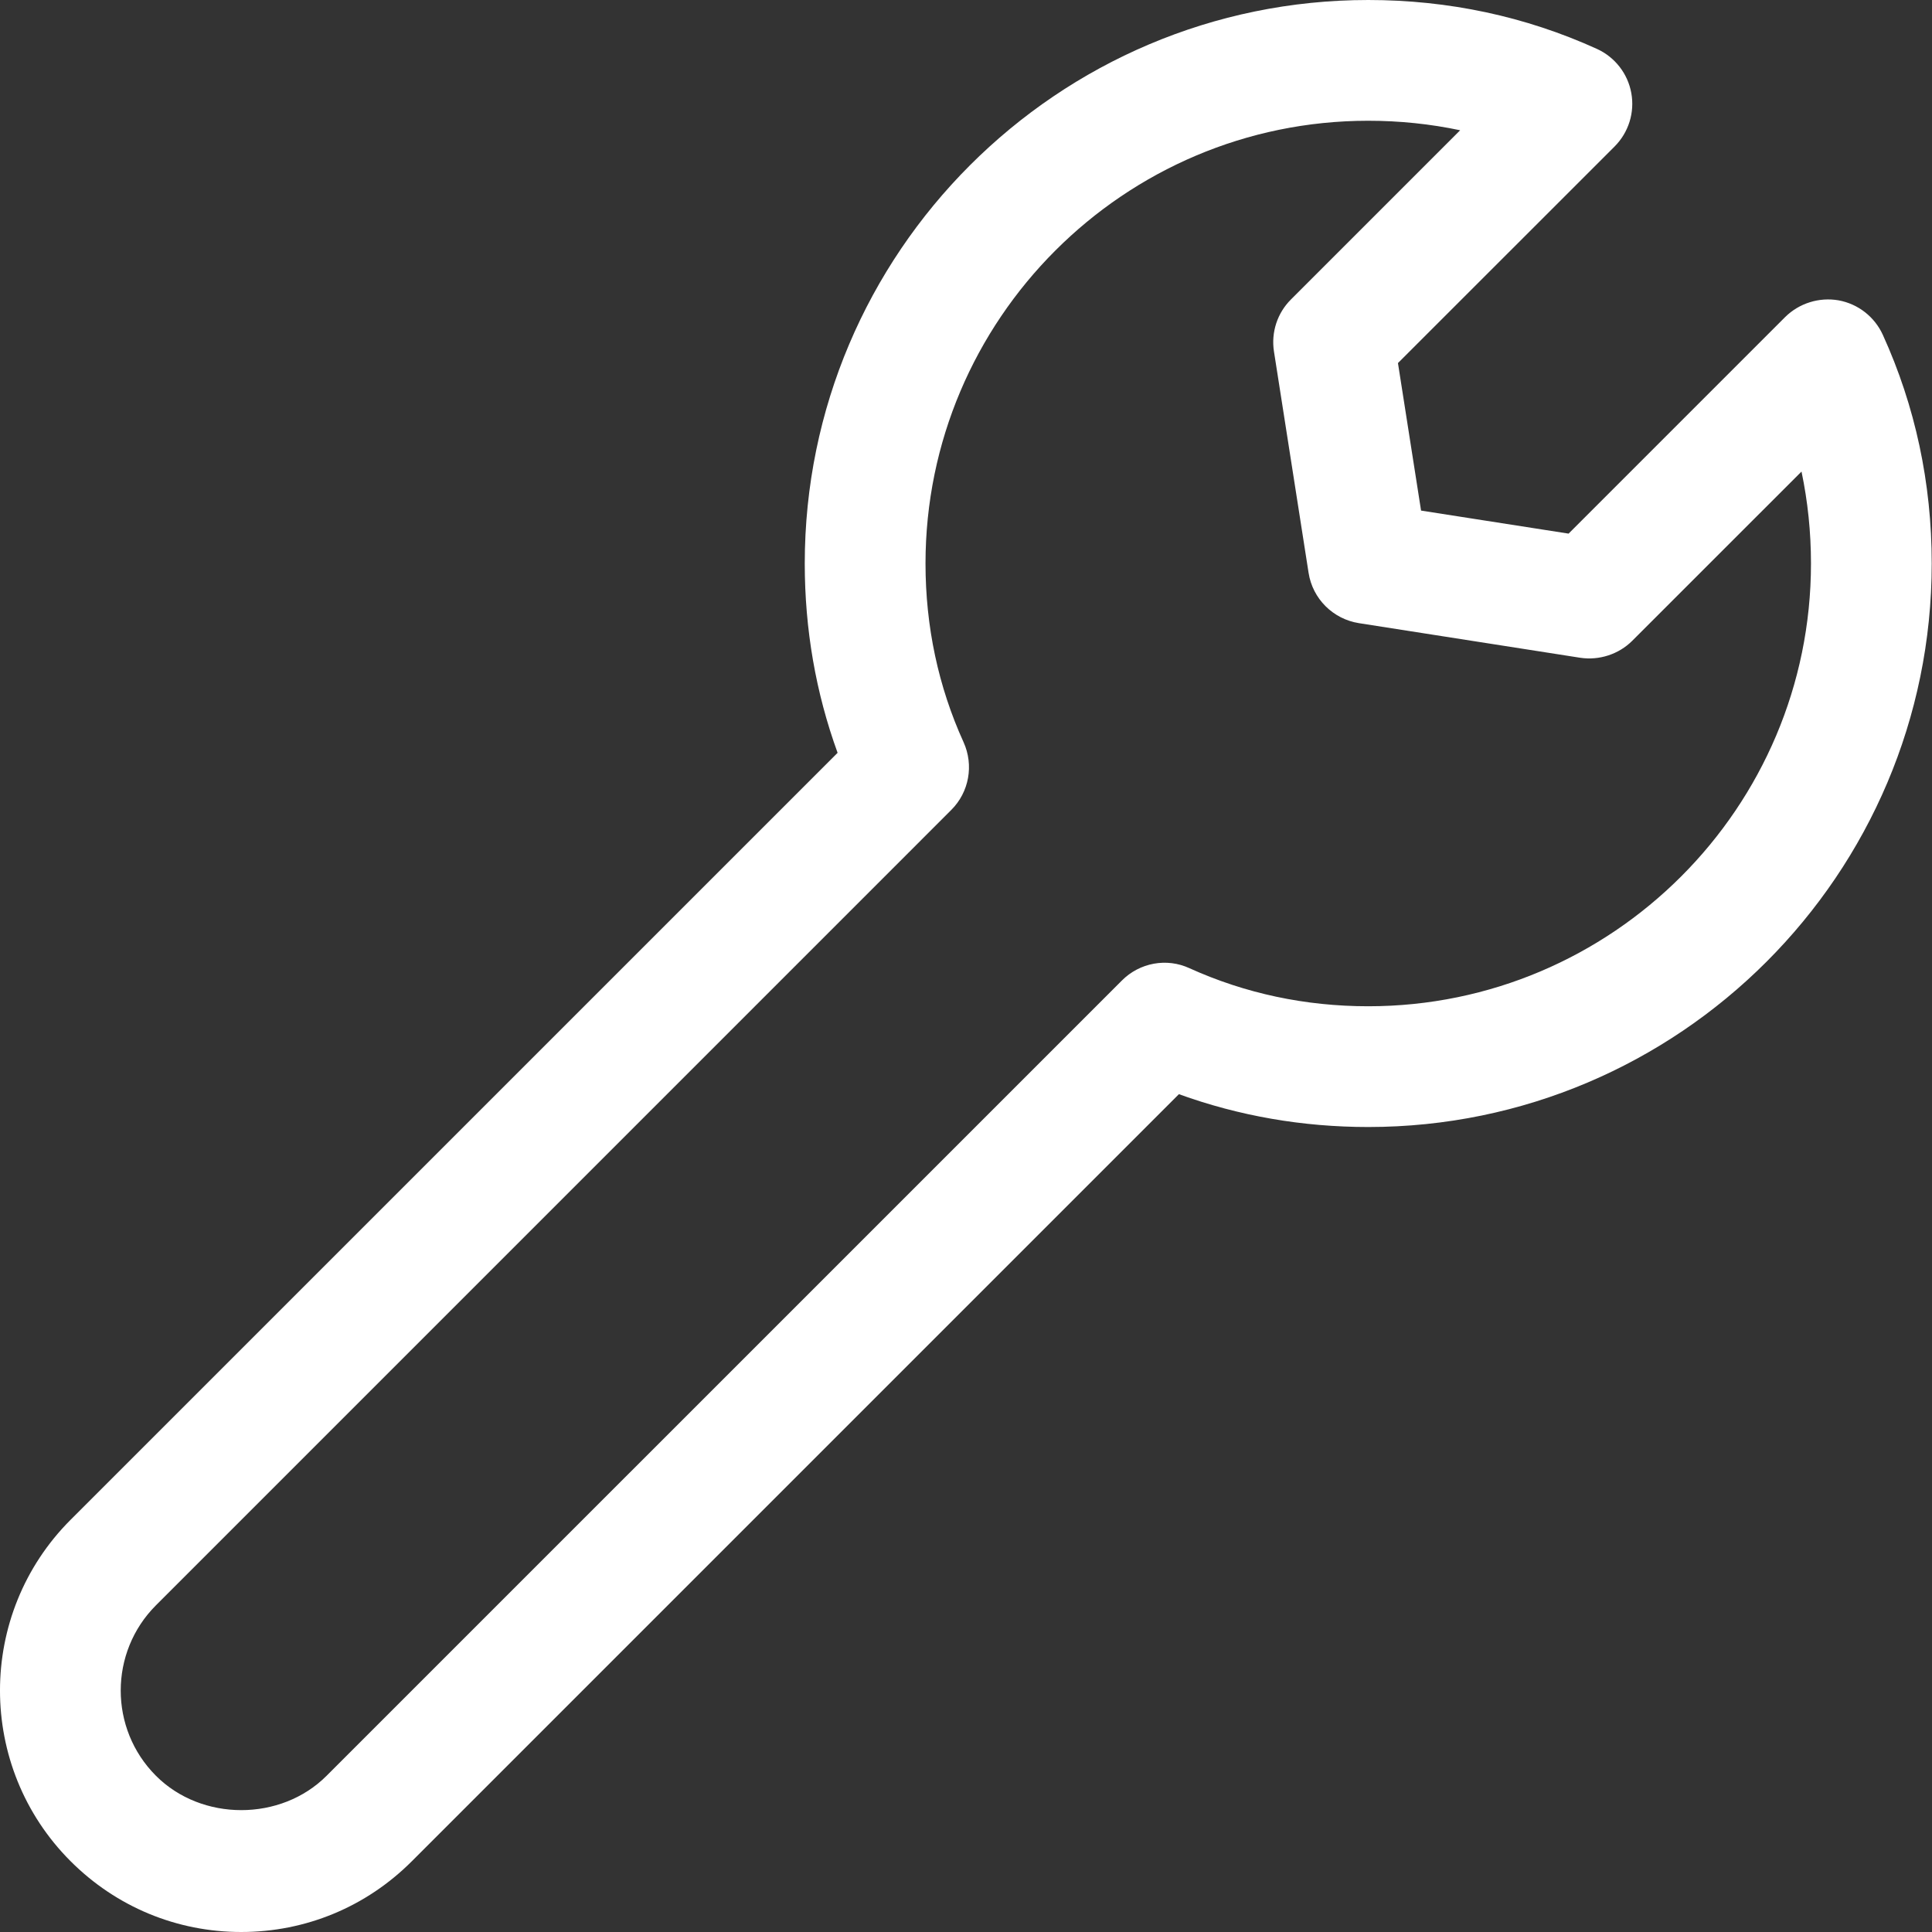 <svg width="50" height="50" viewBox="0 0 50 50" fill="none" xmlns="http://www.w3.org/2000/svg">
<rect x="0" y="0" width="50" height="50" fill="#333333" stroke="none"/>
<path d="M6.243 50C4.576 50 3.008 49.35 1.826 48.167C-0.609 45.731 -0.609 41.769 1.826 39.333L21.677 19.483C21.112 17.929 20.827 16.285 20.827 14.583C20.827 6.544 27.368 0 35.41 0C37.487 0 39.479 0.425 41.327 1.265C41.793 1.477 42.127 1.904 42.218 2.408C42.31 2.913 42.147 3.429 41.785 3.792L36.179 9.396L36.777 13.214L40.595 13.81L46.199 8.206C46.562 7.846 47.083 7.685 47.583 7.773C48.087 7.865 48.514 8.198 48.727 8.665C49.568 10.512 49.993 12.504 49.993 14.583C49.993 22.623 43.452 29.167 35.41 29.167C33.71 29.167 32.066 28.881 30.51 28.317L10.66 48.167C9.479 49.35 7.91 50 6.243 50V50ZM35.41 3.125C29.091 3.125 23.952 8.265 23.952 14.583C23.952 16.212 24.283 17.769 24.937 19.208C25.206 19.802 25.081 20.5 24.62 20.96L4.037 41.544C2.82 42.761 2.82 44.742 4.037 45.958C5.22 47.142 7.268 47.142 8.451 45.958L29.035 25.375C29.493 24.915 30.193 24.783 30.785 25.058C32.225 25.71 33.781 26.042 35.41 26.042C41.729 26.042 46.868 20.902 46.868 14.583C46.868 13.769 46.785 12.977 46.623 12.204L42.243 16.583C41.891 16.935 41.385 17.096 40.897 17.023L35.168 16.127C34.498 16.021 33.97 15.496 33.866 14.825L32.97 9.096C32.893 8.602 33.056 8.102 33.41 7.75L37.789 3.371C37.016 3.208 36.222 3.125 35.41 3.125V3.125Z" fill="white"/>
</svg>
